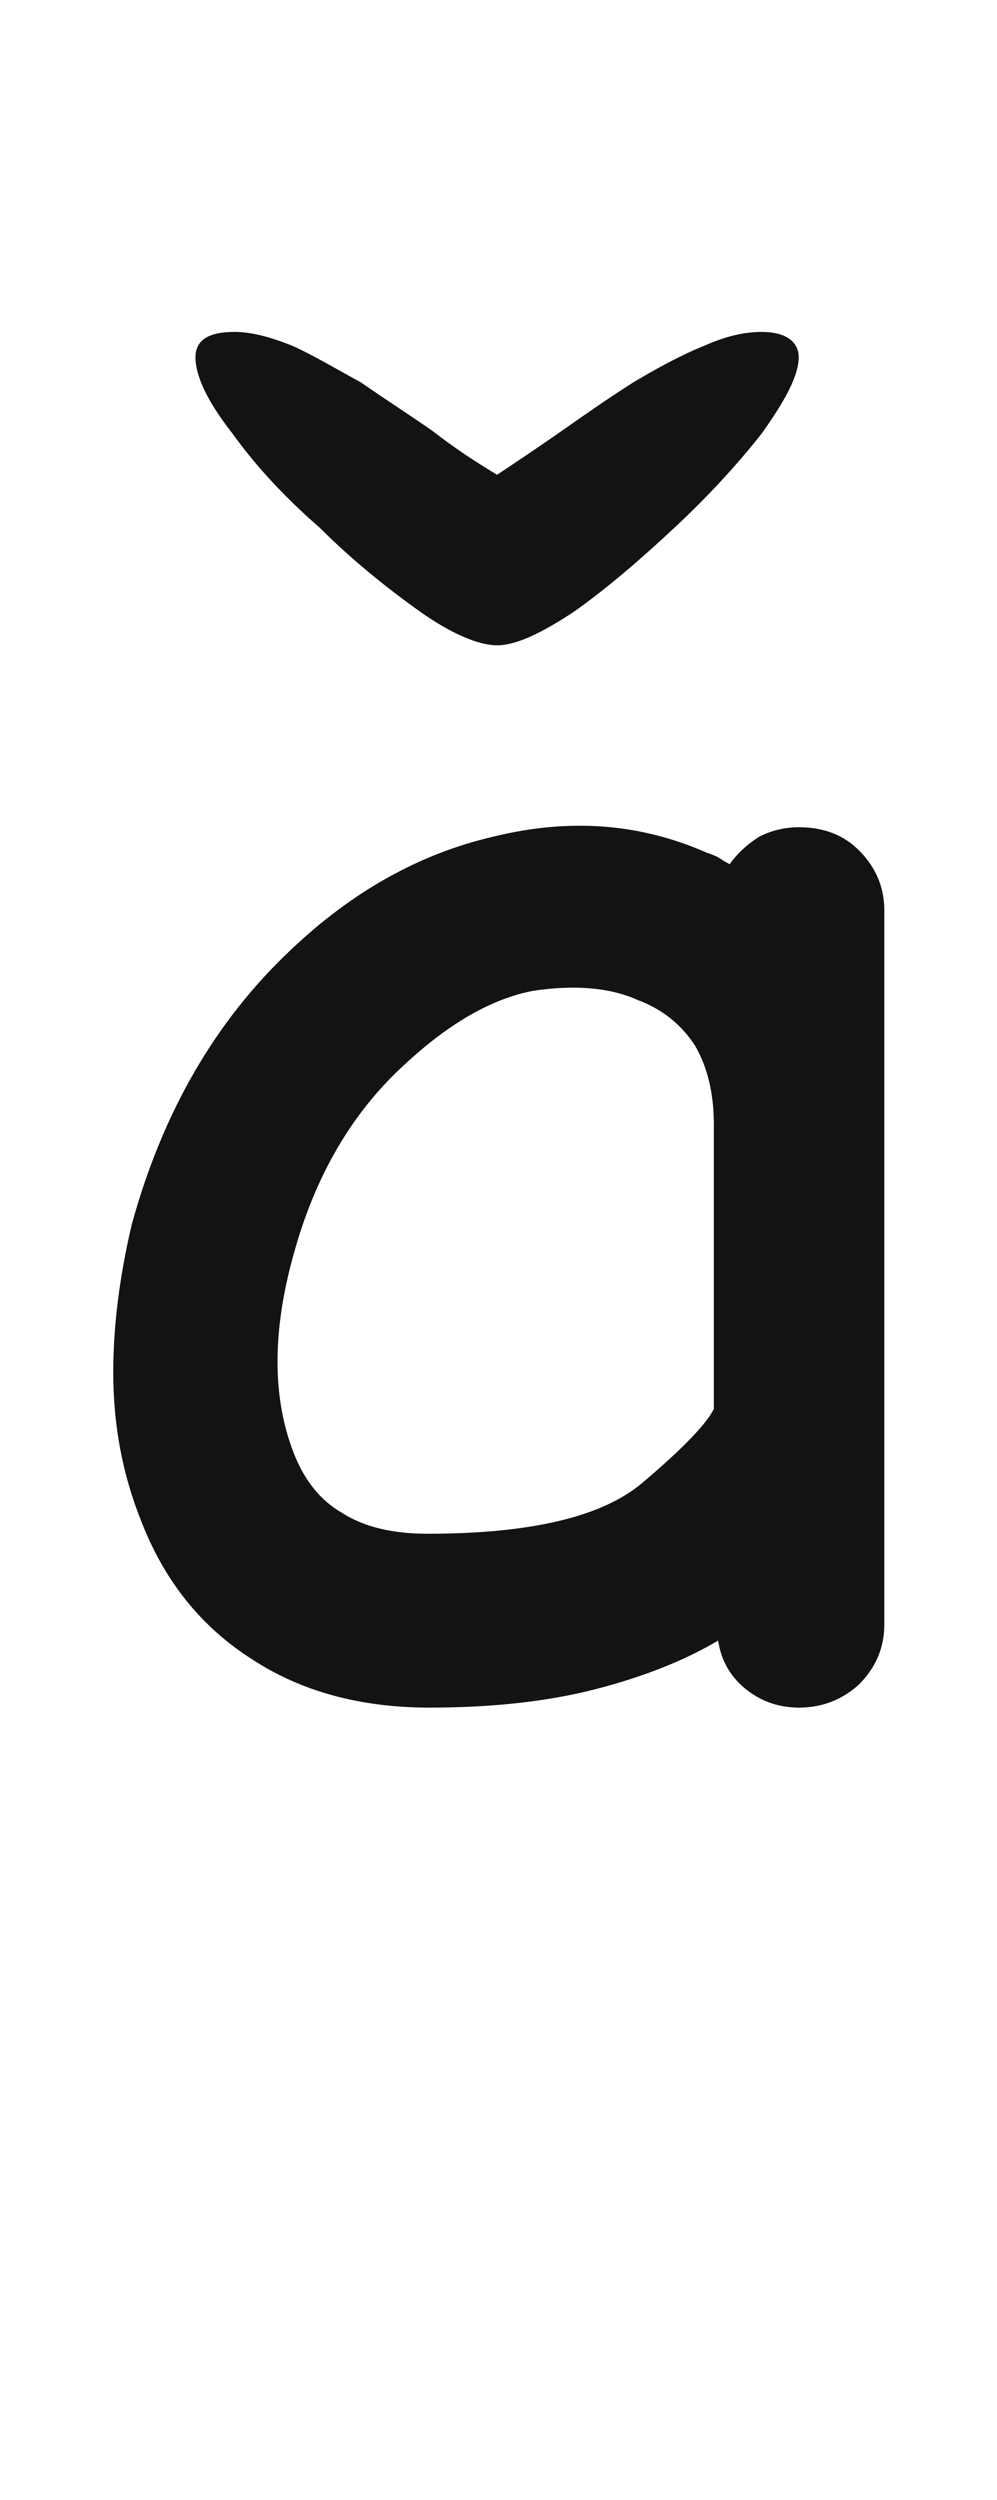 <svg xmlns="http://www.w3.org/2000/svg" width="97" height="243" viewBox="0 0 97 243"><path fill="#131313" d="M77.727,80.407 C80.123,80.407 82.07,81.156 83.567,82.653 C85.214,84.3 86.038,86.247 86.038,88.493 C86.038,103.916 86.038,127.051 86.038,157.897 C86.038,160.143 85.214,162.09 83.567,163.737 C81.92,165.234 79.974,165.983 77.727,165.983 C75.781,165.983 74.059,165.384 72.561,164.186 C71.064,162.988 70.166,161.416 69.866,159.469 C66.572,161.416 62.604,162.988 57.962,164.186 C53.32,165.384 47.929,165.983 41.79,165.983 C35.052,165.983 29.287,164.411 24.495,161.266 C19.554,158.122 15.96,153.63 13.714,147.79 C11.917,143.298 11.018,138.506 11.018,133.415 C11.018,128.923 11.617,124.131 12.815,119.04 C15.81,108.109 20.976,99.199 28.313,92.311 C34.303,86.621 40.892,82.952 48.079,81.305 C55.416,79.508 62.304,80.033 68.743,82.878 C69.192,83.027 69.567,83.177 69.866,83.327 C70.315,83.626 70.69,83.851 70.989,84.001 C71.738,82.952 72.711,82.054 73.909,81.305 C75.107,80.706 76.38,80.407 77.727,80.407 Z M41.6,149.083 C51.632,149.083 58.595,147.436 62.488,144.141 C66.382,140.847 68.702,138.451 69.451,136.954 C69.451,130.814 69.451,121.605 69.451,109.327 C69.451,106.332 68.852,103.786 67.654,101.69 C66.307,99.594 64.435,98.096 62.039,97.198 C59.344,96 55.975,95.701 51.932,96.299 C47.889,97.048 43.696,99.444 39.354,103.487 C34.262,108.129 30.669,114.268 28.572,121.905 C26.476,129.392 26.476,135.831 28.572,141.221 C29.62,143.917 31.193,145.863 33.289,147.061 C35.385,148.409 38.156,149.083 41.6,149.083 Z M77.707,34.726 C77.707,33.158 76.362,32.262 74.123,32.262 C72.331,32.262 70.538,32.71 68.522,33.606 C66.282,34.502 63.819,35.846 61.578,37.19 C59.114,38.758 56.874,40.326 54.635,41.894 C52.395,43.462 50.379,44.806 48.362,46.15 C46.123,44.806 44.106,43.462 42.09,41.894 C39.85,40.326 37.386,38.758 35.147,37.19 C32.682,35.846 30.442,34.502 28.427,33.606 C26.186,32.71 24.395,32.262 22.826,32.262 C20.139,32.262 19.018,33.158 19.018,34.726 C19.018,36.518 20.139,38.982 22.602,42.118 C24.843,45.254 27.755,48.39 31.114,51.302 C34.251,54.438 37.611,57.126 40.746,59.366 C43.883,61.606 46.571,62.726 48.362,62.726 C50.154,62.726 52.618,61.606 55.978,59.366 C59.114,57.126 62.251,54.438 65.611,51.302 C68.746,48.39 71.659,45.254 74.123,42.118 C76.362,38.982 77.707,36.518 77.707,34.726 Z"/></svg>